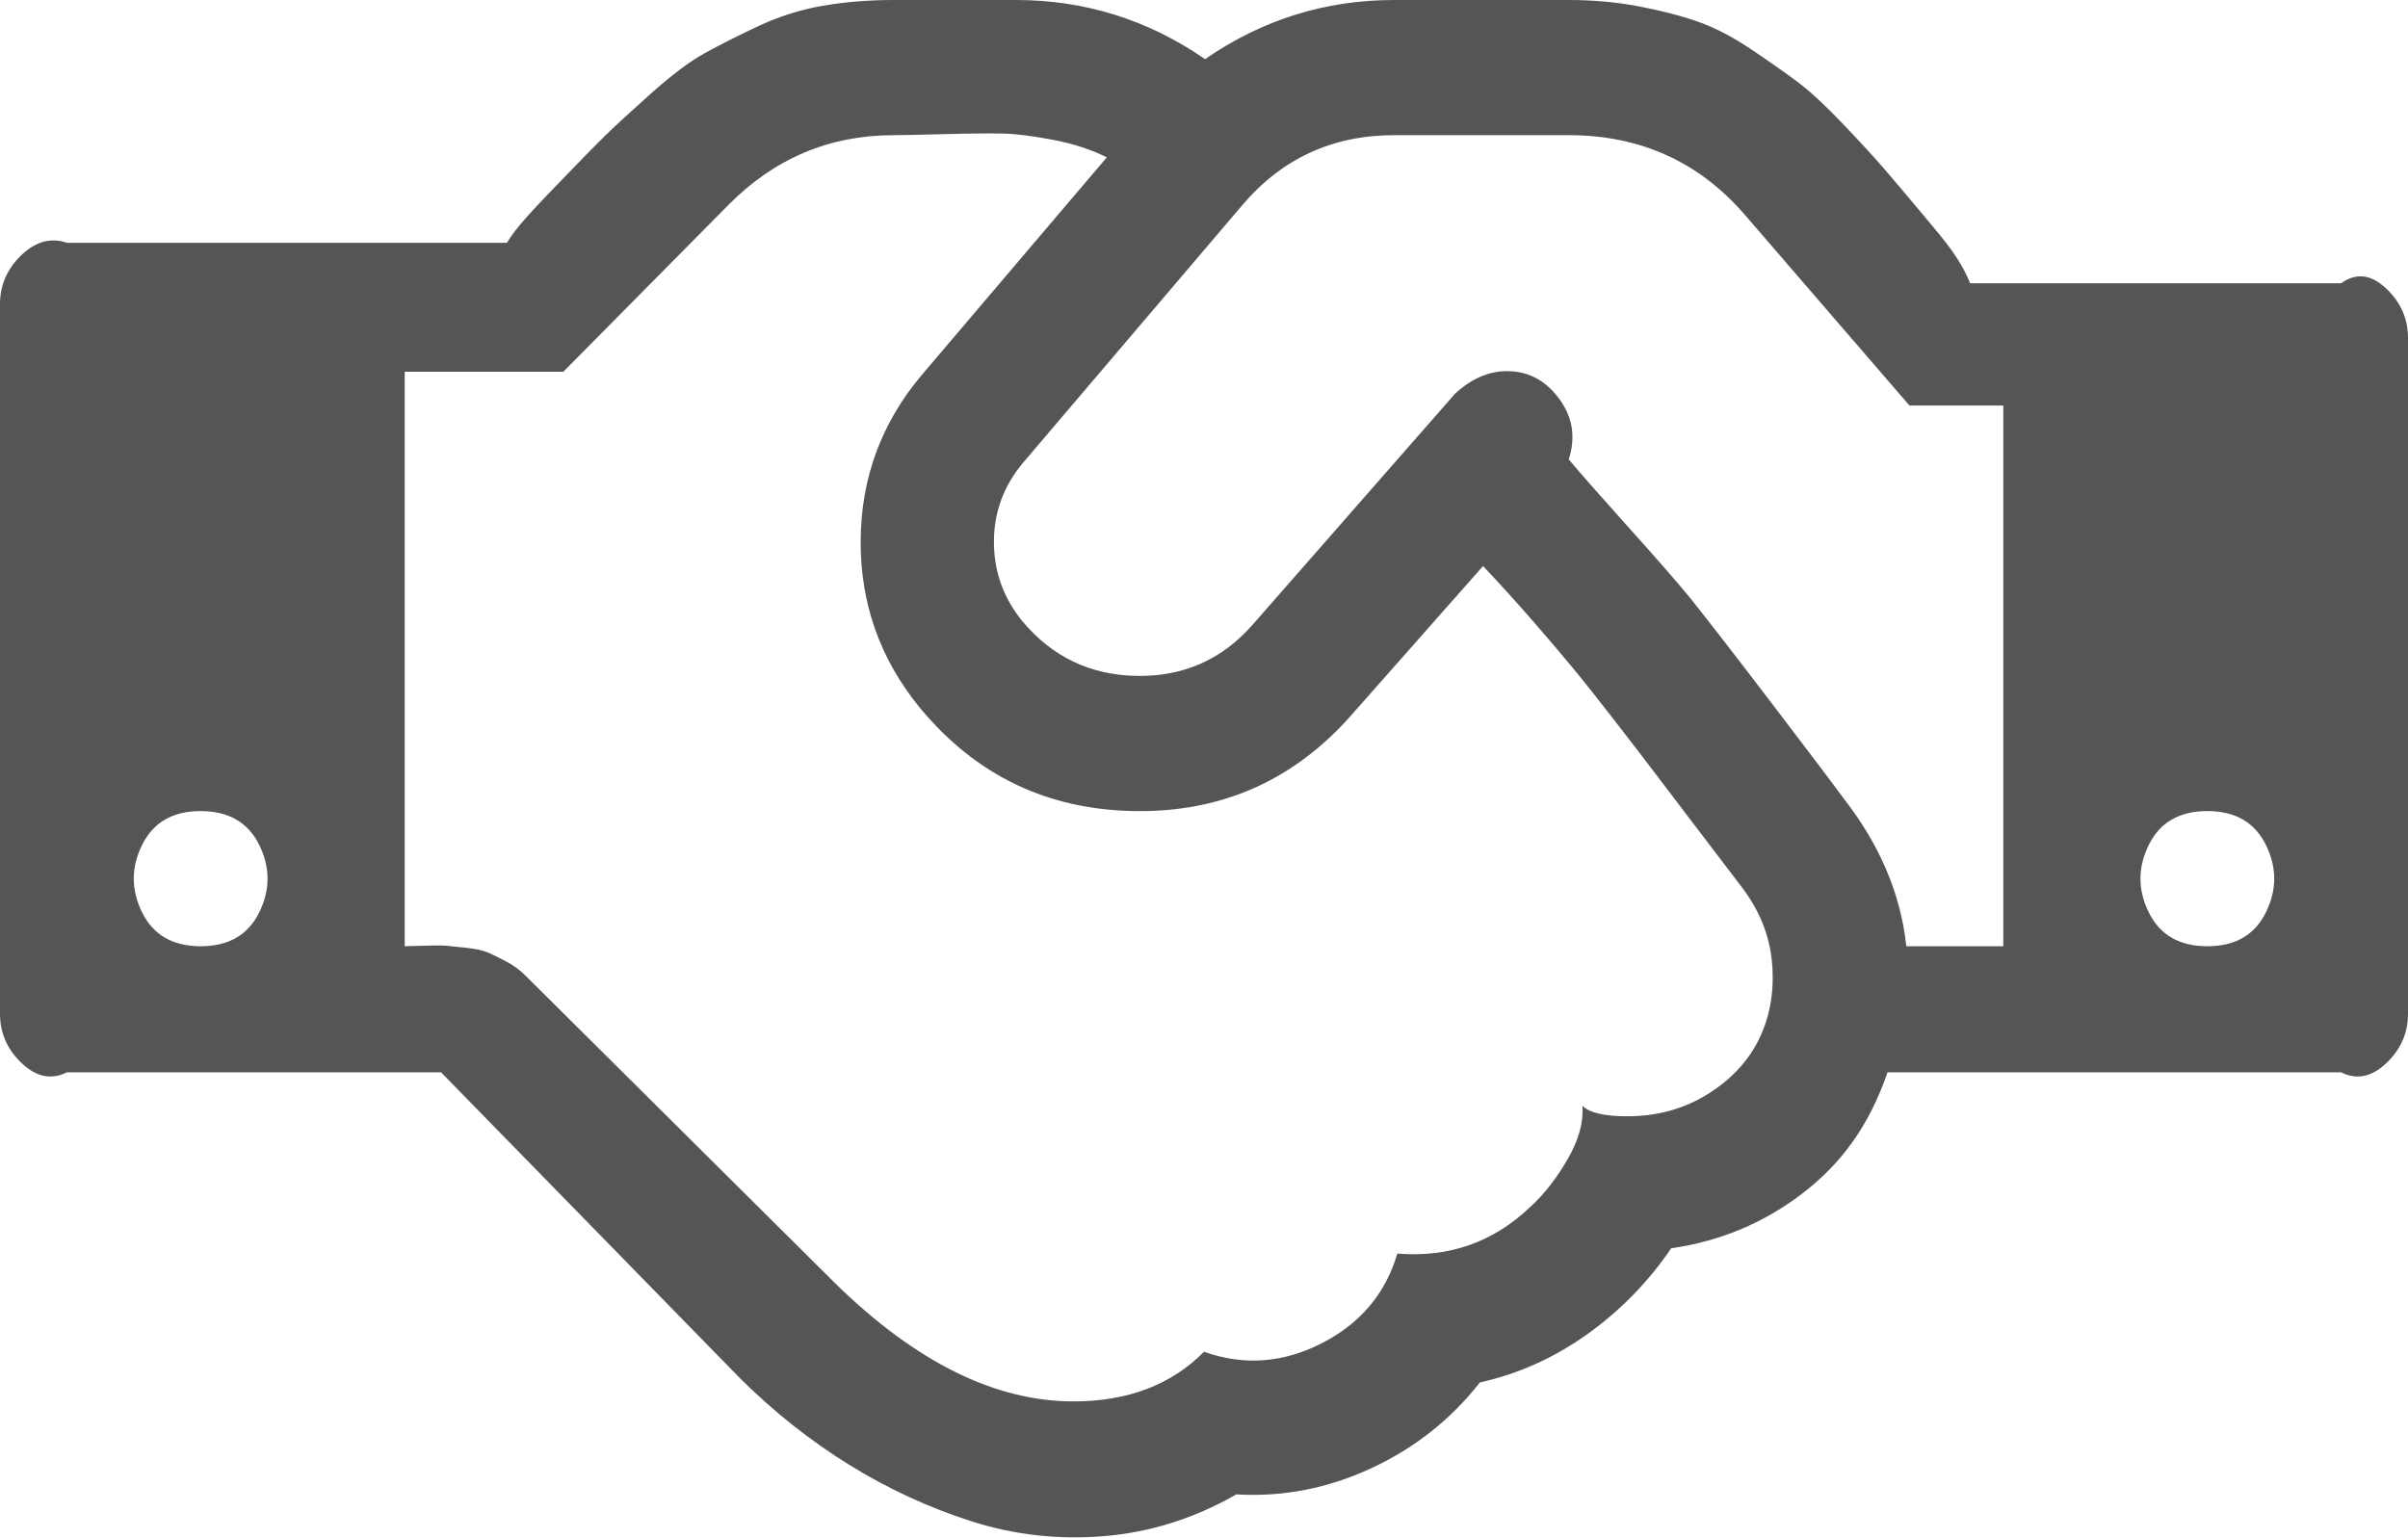 ﻿<?xml version="1.0" encoding="utf-8"?>
<svg version="1.1" xmlns:xlink="http://www.w3.org/1999/xlink" width="119px" height="76px" xmlns="http://www.w3.org/2000/svg">
  <g transform="matrix(1 0 0 1 -111 -1277 )">
    <path d="M 7.024 45.099  C 7.575 46.212  8.539 46.769  9.917 46.769  C 11.294 46.769  12.258 46.212  12.809 45.099  C 13.36 43.985  13.36 42.872  12.809 41.758  C 12.258 40.645  11.294 40.088  9.917 40.088  C 8.539 40.088  7.575 40.645  7.024 41.758  C 6.473 42.872  6.473 43.985  7.024 45.099  Z M 87.571 47.578  C 87.451 46.204  86.926 44.925  85.996 43.742  C 85.652 43.289  84.989 42.419  84.008 41.132  C 83.026 39.844  82.312 38.905  81.864 38.313  C 81.417 37.722  80.762 36.869  79.901 35.755  C 79.041 34.642  78.309 33.72  77.706 32.989  C 77.104 32.258  76.407 31.44  75.615 30.536  C 74.823 29.631  74.048 28.778  73.29 27.978  L 66.834 35.286  C 63.976 38.557  60.387 40.158  56.065 40.088  C 51.744 40.018  48.206 38.313  45.451 34.973  C 43.489 32.571  42.516 29.822  42.533 26.725  C 42.55 23.628  43.558 20.897  45.555 18.53  L 54.697 7.777  C 53.939 7.395  53.061 7.108  52.062 6.916  C 51.064 6.725  50.246 6.62  49.609 6.603  C 48.972 6.586  47.999 6.594  46.691 6.629  C 45.383 6.664  44.539 6.681  44.16 6.681  C 40.992 6.681  38.272 7.83  36 10.126  L 27.839 18.374  L 20 18.374  L 20 46.769  C 20.005 46.769  20.367 46.761  20.918 46.743  C 21.469 46.726  21.848 46.726  22.054 46.743  C 22.261 46.761  22.597 46.795  23.061 46.848  C 23.526 46.9  23.879 46.978  24.12 47.082  C 24.361 47.187  24.663 47.335  25.024 47.526  C 25.386 47.717  25.704 47.952  25.98 48.231  L 41.319 63.473  C 45.279 67.335  49.187 69.266  53.044 69.266  C 55.73 69.266  57.882 68.449  59.5 66.813  C 61.463 67.509  63.4 67.37  65.311 66.396  C 67.222 65.421  68.47 63.942  69.055 61.959  C 71.603 62.168  73.79 61.402  75.615 59.662  C 76.303 59.036  76.923 58.244  77.474 57.287  C 78.025 56.33  78.266 55.451  78.197 54.651  C 78.541 54.999  79.282 55.173  80.418 55.173  C 81.899 55.173  83.224 54.808  84.395 54.077  C 85.566 53.346  86.418 52.424  86.952 51.31  C 87.485 50.197  87.692 48.953  87.571 47.578  Z M 91.109 39.462  C 92.9 41.758  93.933 44.194  94.208 46.769  L 99 46.769  L 99 20.044  L 94.363 20.044  L 86.254 10.648  C 83.982 8.004  81.072 6.681  77.526 6.681  L 68.9 6.681  C 65.836 6.681  63.322 7.847  61.359 10.179  L 50.565 22.863  C 49.601 24.011  49.118 25.316  49.118 26.777  C 49.118 28.239  49.583 29.544  50.513 30.692  C 51.994 32.467  53.887 33.372  56.194 33.407  C 58.501 33.441  60.412 32.589  61.928 30.849  L 71.896 19.47  C 72.757 18.669  73.678 18.295  74.659 18.348  C 75.64 18.4  76.45 18.87  77.087 19.757  C 77.724 20.644  77.87 21.627  77.526 22.706  C 78.077 23.367  79.041 24.463  80.418 25.995  C 81.795 27.526  82.828 28.709  83.517 29.544  C 84.515 30.797  85.936 32.632  87.778 35.051  C 89.62 37.469  90.731 38.94  91.109 39.462  Z M 106.191 45.099  C 106.742 46.212  107.706 46.769  109.083 46.769  C 110.461 46.769  111.425 46.212  111.976 45.099  C 112.527 43.985  112.527 42.872  111.976 41.758  C 111.425 40.645  110.461 40.088  109.083 40.088  C 107.706 40.088  106.742 40.645  106.191 41.758  C 105.64 42.872  105.64 43.985  106.191 45.099  Z M 118.019 14.354  C 118.673 15.016  119 15.799  119 16.703  L 119 50.11  C 119 51.015  118.673 51.798  118.019 52.459  C 117.364 53.12  116.59 53.451  115.694 53  L 93.279 53  C 92.349 55.712  90.937 57.565  89.043 59.01  C 87.15 60.454  84.998 61.35  82.587 61.698  C 81.451 63.368  80.065 64.786  78.429 65.952  C 76.794 67.118  75.029 67.909  73.135 68.327  C 71.689 70.171  69.89 71.589  67.738 72.581  C 65.586 73.573  63.374 73.999  61.101 73.86  C 59.035 75.043  56.866 75.73  54.593 75.922  C 52.321 76.113  50.126 75.87  48.008 75.191  C 45.89 74.512  43.876 73.582  41.965 72.398  C 40.054 71.215  38.272 69.806  36.619 68.17  L 21.796 53  L 3.306 53  C 2.41 53.451  1.636 53.12  0.981 52.459  C 0.327 51.798  0 51.015  0 50.11  L 0 15.033  C 0 14.128  0.327 13.345  0.981 12.684  C 1.636 12.023  2.41 11.692  3.306 12  L 25.05 12  C 25.532 11.205  26.341 10.37  27.477 9.187  C 28.614 8.004  29.431 7.168  29.931 6.681  C 30.43 6.194  31.188 5.498  32.203 4.593  C 33.219 3.689  34.089 3.036  34.812 2.636  C 35.535 2.236  36.413 1.792  37.446 1.305  C 38.479 0.818  39.546 0.478  40.648 0.287  C 41.75 0.096  42.921 0  44.16 0  L 50.203 0  C 53.612 0  56.728 0.974  59.552 2.923  C 62.375 0.974  65.491 0  68.9 0  L 77.526 0  C 78.731 0  79.884 0.104  80.986 0.313  C 82.088 0.522  83.061 0.774  83.904 1.07  C 84.748 1.366  85.635 1.827  86.564 2.453  C 87.494 3.08  88.26 3.619  88.863 4.071  C 89.465 4.524  90.206 5.211  91.084 6.133  C 91.962 7.055  92.633 7.786  93.098 8.326  C 93.563 8.865  94.269 9.7  95.215 10.831  C 96.162 11.962  96.877 12.806  97.359 14  L 115.694 14  C 116.59 13.363  117.364 13.693  118.019 14.354  Z " fill-rule="nonzero" fill="#555555" stroke="none" transform="matrix(1 0 0 1 111 1277 )" />
  </g>
</svg>